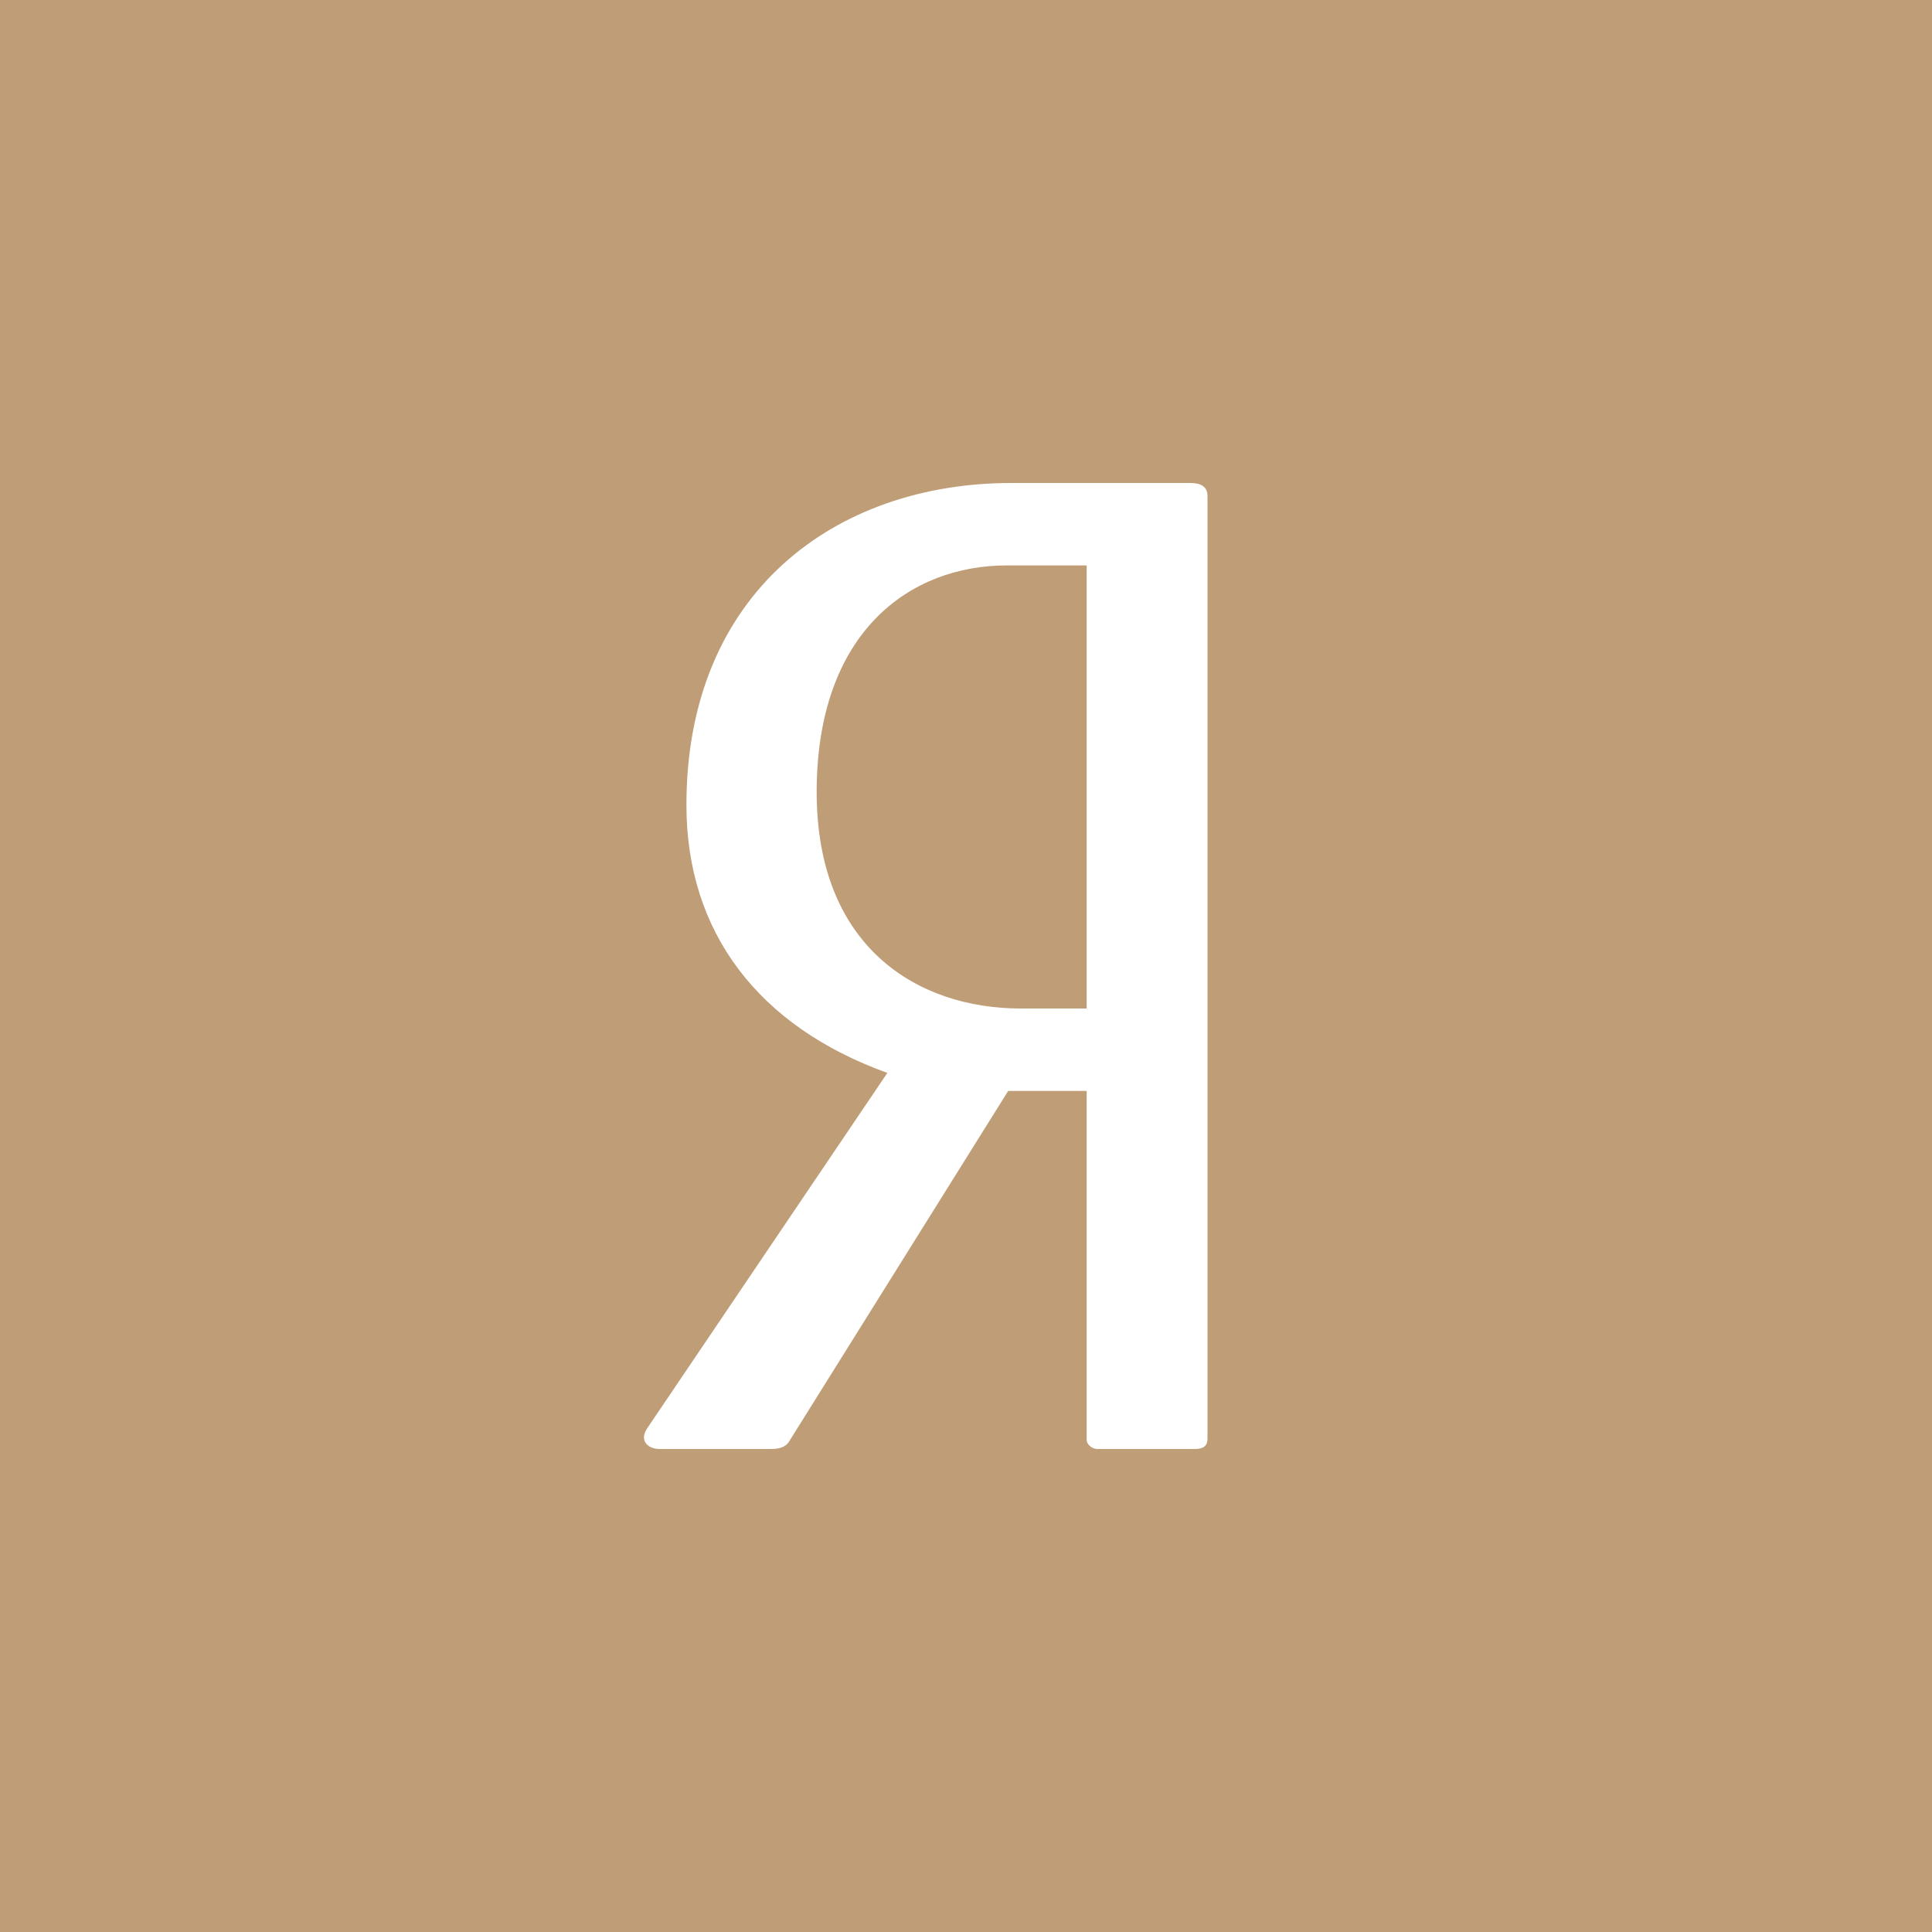 <svg width="24" height="24" viewBox="0 0 24 24" fill="none" xmlns="http://www.w3.org/2000/svg">
<rect width="24" height="24" fill="#BF9D77"/>
<path d="M13.499 12.528H12.68C11.393 12.528 10.145 11.76 10.145 9.84C10.145 7.84 11.315 7.024 12.504 7.024H13.499V12.528ZM14.786 6H12.563C10.379 6 8.527 7.36 8.527 10C8.527 11.584 9.424 12.752 11.023 13.328L8.039 17.744C7.941 17.888 8.039 18 8.195 18H9.579C9.696 18 9.775 17.968 9.814 17.888L12.524 13.552H13.499V17.888C13.499 17.936 13.557 18 13.635 18H14.844C14.961 18 15 17.952 15 17.872V6.16C15 6.048 14.922 6 14.786 6Z" fill="white"/>
</svg>

